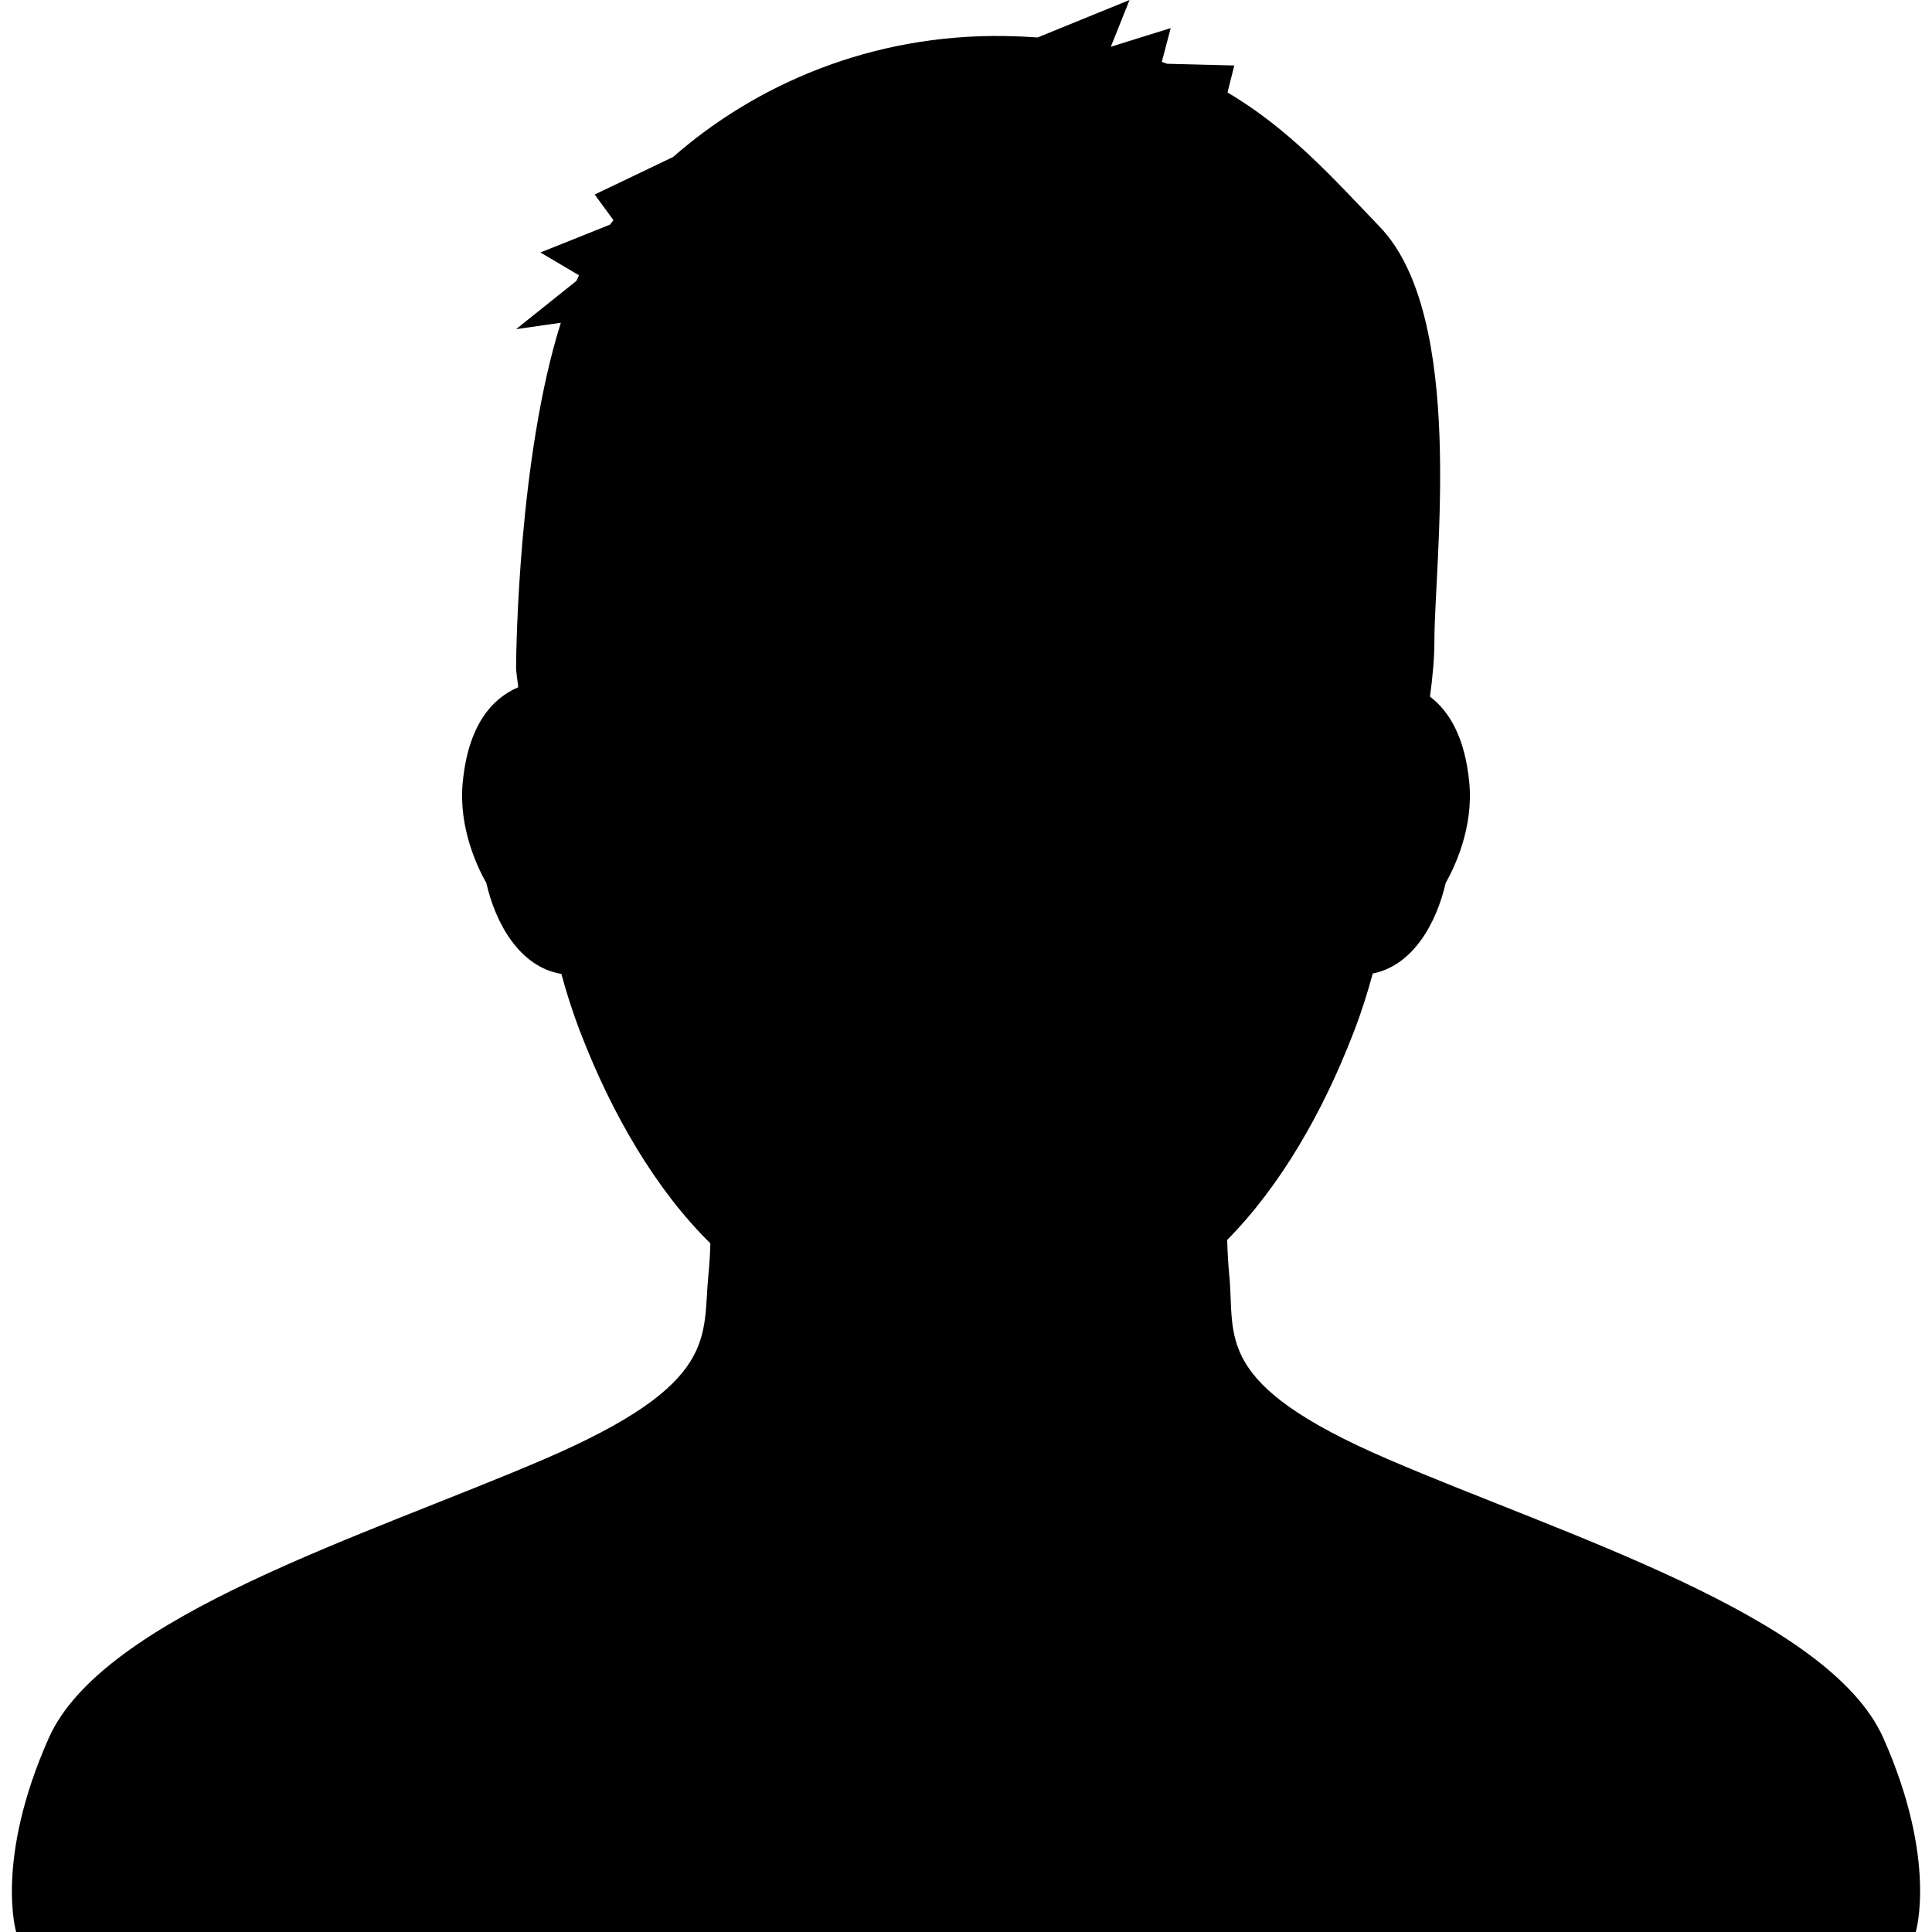 <?xml version="1.0" encoding="UTF-8" standalone="no"?>
<svg width="100px" height="100px" viewBox="0 0 100 100" version="1.1" xmlns="http://www.w3.org/2000/svg" xmlns:xlink="http://www.w3.org/1999/xlink" xmlns:sketch="http://www.bohemiancoding.com/sketch/ns">
    <!-- Generator: Sketch 3.5.1 (25234) - http://www.bohemiancoding.com/sketch -->
    <title>noun_26016_cc</title>
    <desc>Created with Sketch.</desc>
    <defs></defs>
    <g id="Page-1" stroke="none" stroke-width="1" fill="none" fill-rule="evenodd" sketch:type="MSPage">
        <g id="noun_26016_cc" sketch:type="MSLayerGroup" fill="#000000">
            <path d="M97.48,89.957 C94.668,83.634 80.943,79.45 71.824,75.522 C62.705,71.594 63.951,69.212 63.623,65.955 C63.567,65.396 63.535,64.792 63.519,64.177 C66.293,61.373 68.467,57.551 70.015,53.556 C70.015,53.556 70.102,53.339 70.127,53.273 C70.476,52.345 70.787,51.377 71.053,50.39 C73.143,49.978 74.361,47.758 74.827,45.706 C75.297,44.875 76.274,42.828 76.05,40.505 C75.824,38.168 75.019,36.815 74.015,36.059 C74.161,34.986 74.244,34.027 74.244,33.204 C74.244,29.077 75.898,16.4 71.412,11.734 C69.034,9.26 66.756,6.686 63.536,4.787 L63.886,3.389 L60.409,3.301 C60.319,3.267 60.225,3.237 60.134,3.205 L60.595,1.454 L57.496,2.42 L58.464,0 L53.709,1.938 C53.168,1.901 52.612,1.875 52.034,1.865 C45.089,1.75 39.103,4.387 34.841,8.124 C33.368,8.837 30.779,10.067 30.779,10.067 L31.752,11.395 C31.693,11.472 31.633,11.55 31.574,11.627 L27.971,13.068 L29.968,14.248 C29.923,14.344 29.879,14.44 29.836,14.538 L26.713,17.037 L29.029,16.706 C26.846,23.61 26.713,33.681 26.713,34.558 C26.713,34.685 26.753,35.042 26.825,35.571 C25.452,36.159 24.235,37.541 23.95,40.504 C23.726,42.827 24.703,44.875 25.173,45.705 C25.646,47.793 26.899,50.054 29.056,50.409 C29.324,51.401 29.638,52.374 29.992,53.311 C30.015,53.372 30.039,53.432 30.063,53.491 L30.095,53.572 C31.677,57.646 33.912,61.542 36.769,64.357 C36.752,64.91 36.721,65.45 36.67,65.954 C36.342,69.211 37.301,71.593 28.182,75.521 C19.063,79.45 5.338,83.634 2.526,89.957 C-0.287,96.28 0.837,100 0.837,100 L99.158,100 C99.159,100 100.292,96.28 97.48,89.957 L97.48,89.957 Z" id="Shape" sketch:type="MSShapeGroup"></path>
        </g>
    </g>
</svg>